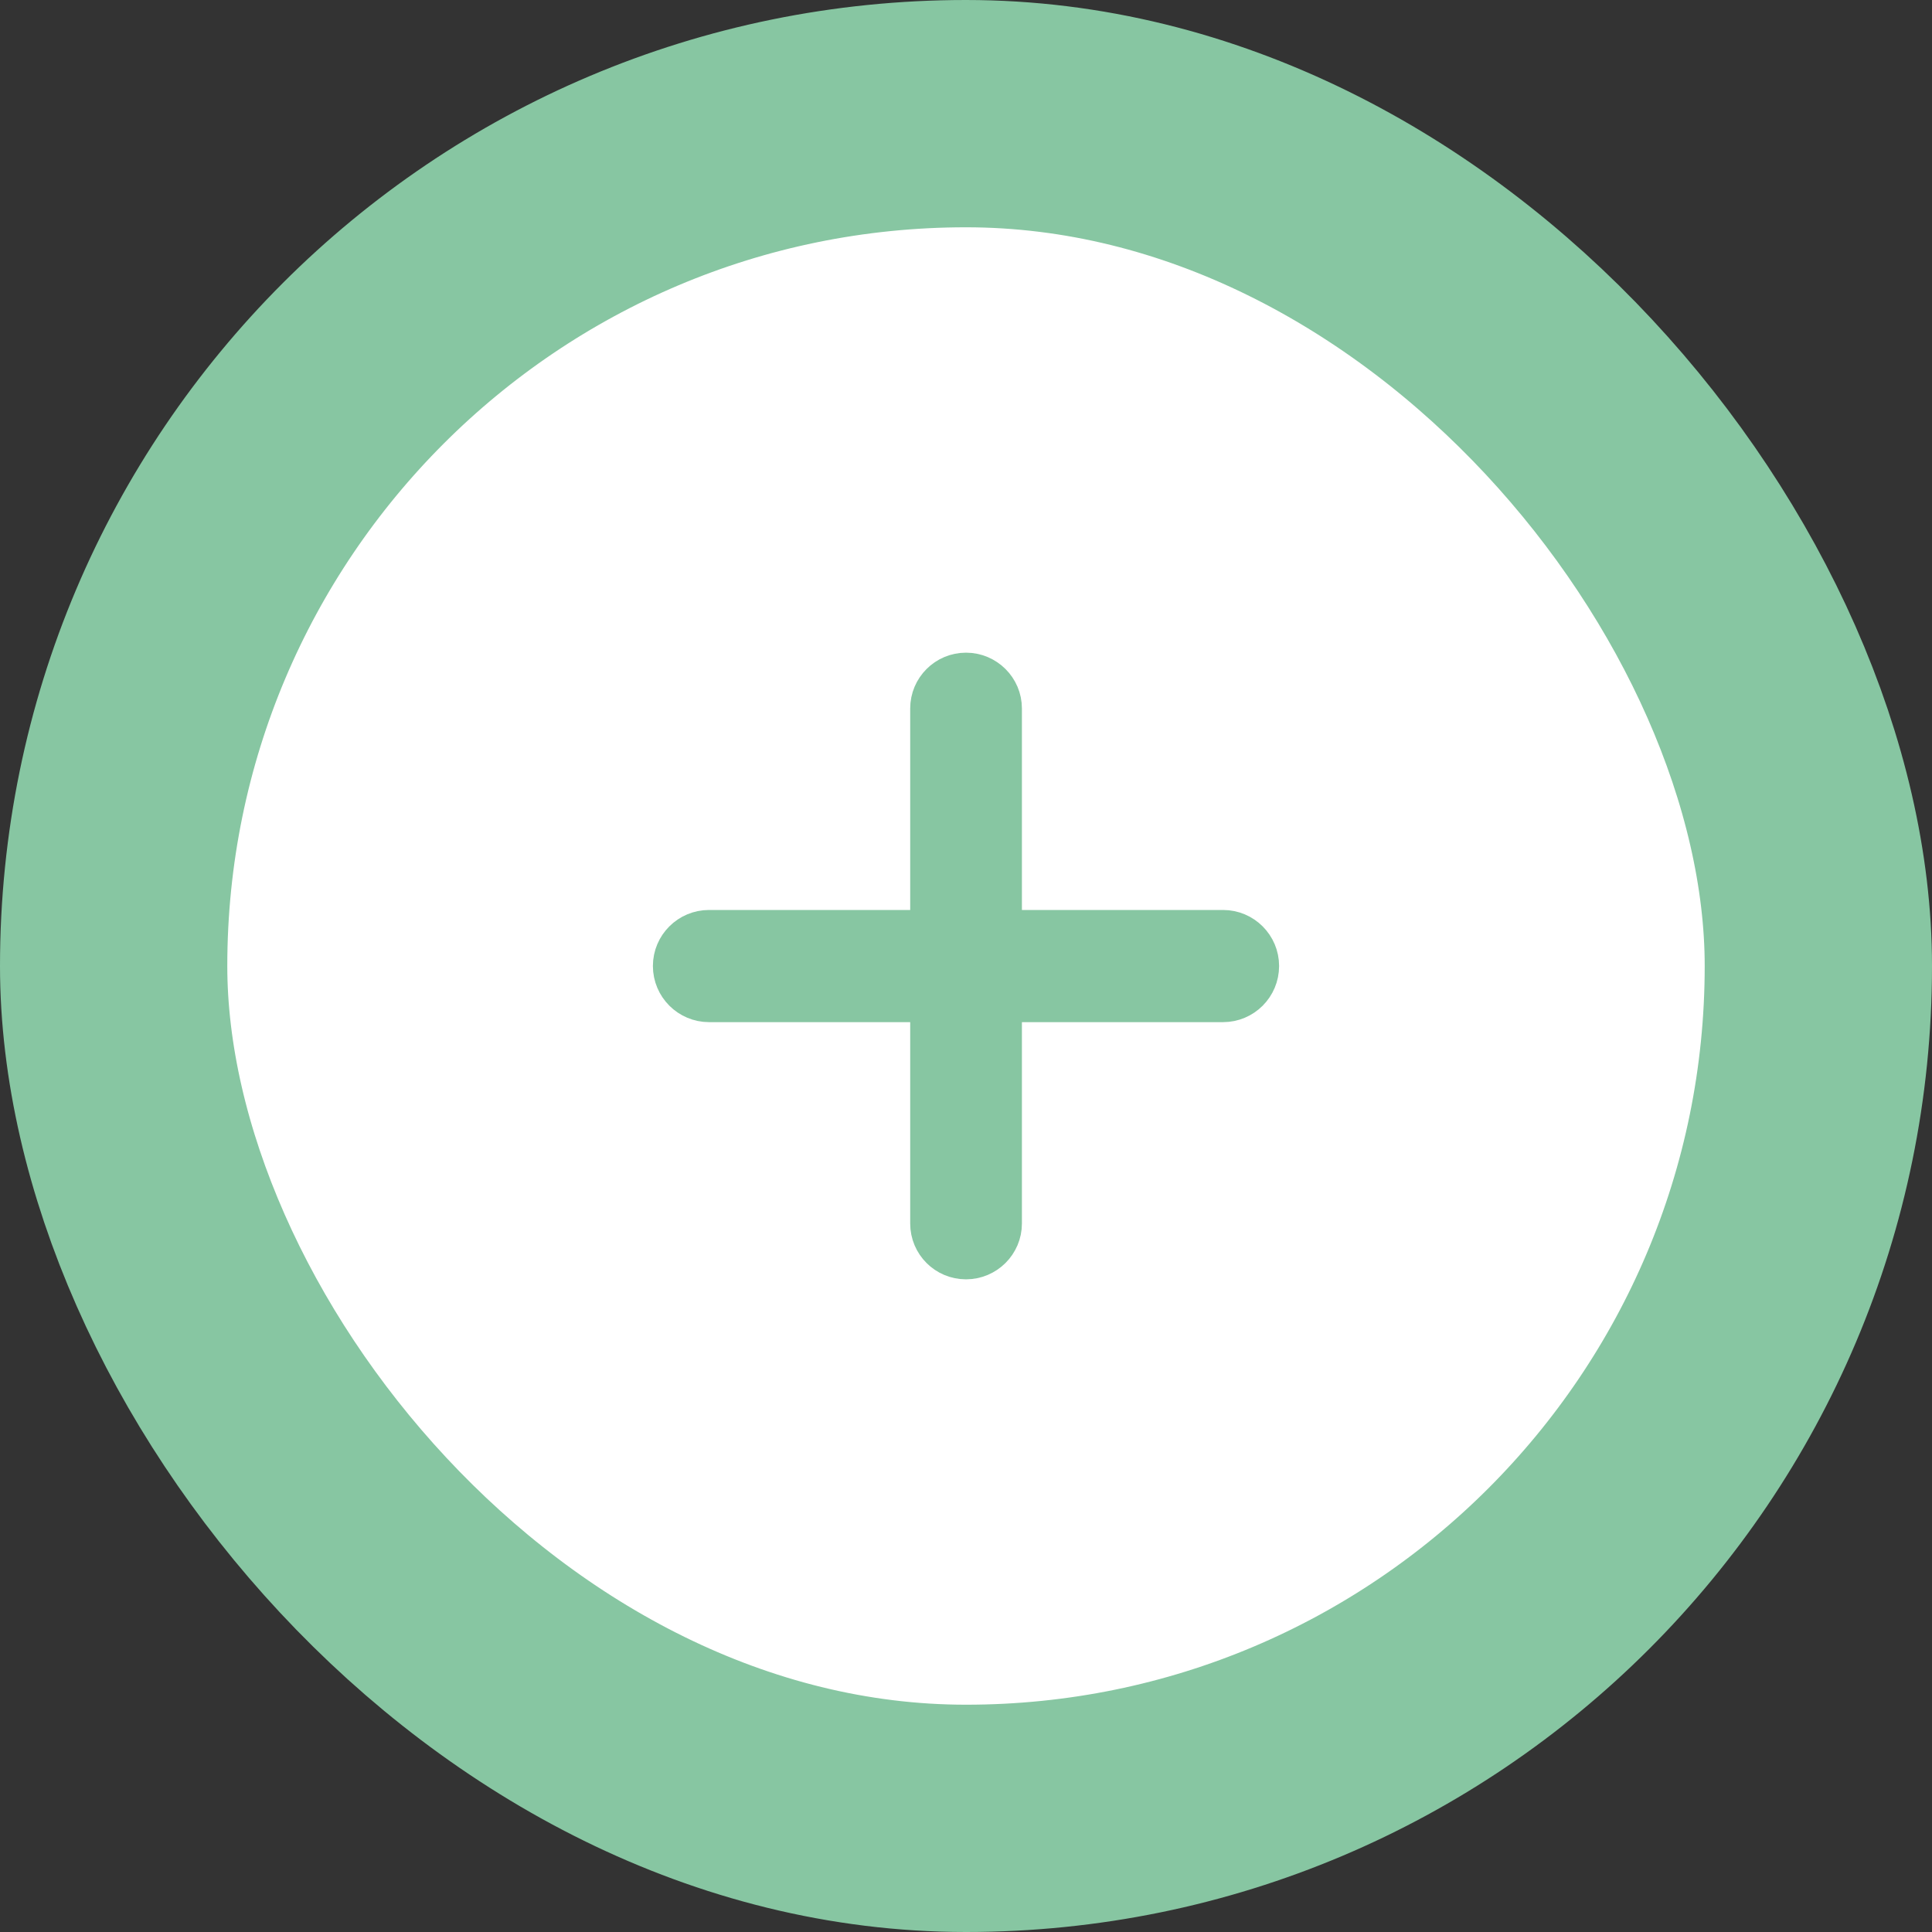 <svg width="17" height="17" viewBox="0 0 17 17" fill="none" xmlns="http://www.w3.org/2000/svg">
<rect x="0" y="0" width="17" height="17" fill="#333333" stroke="none"/>
<rect x="1" y="1" width="15" height="15" rx="7.5" fill="white"/>
<rect x="1" y="1" width="15" height="15" rx="7.5" stroke="#87C6A2" stroke-width="2"/>
<path d="M8.5 5.868C8.702 5.868 8.867 6.032 8.867 6.234V8.132H10.762C10.965 8.132 11.13 8.297 11.13 8.5C11.13 8.704 10.965 8.869 10.762 8.869H8.867V10.766C8.867 10.968 8.702 11.132 8.5 11.132C8.297 11.132 8.134 10.968 8.134 10.766V8.869H6.239C6.036 8.869 5.87 8.704 5.87 8.5C5.87 8.296 6.036 8.132 6.239 8.132H8.134V6.234C8.134 6.032 8.298 5.868 8.5 5.868Z" fill="#87C6A2" stroke="#87C6A2" stroke-width="0.25"/>
</svg>
